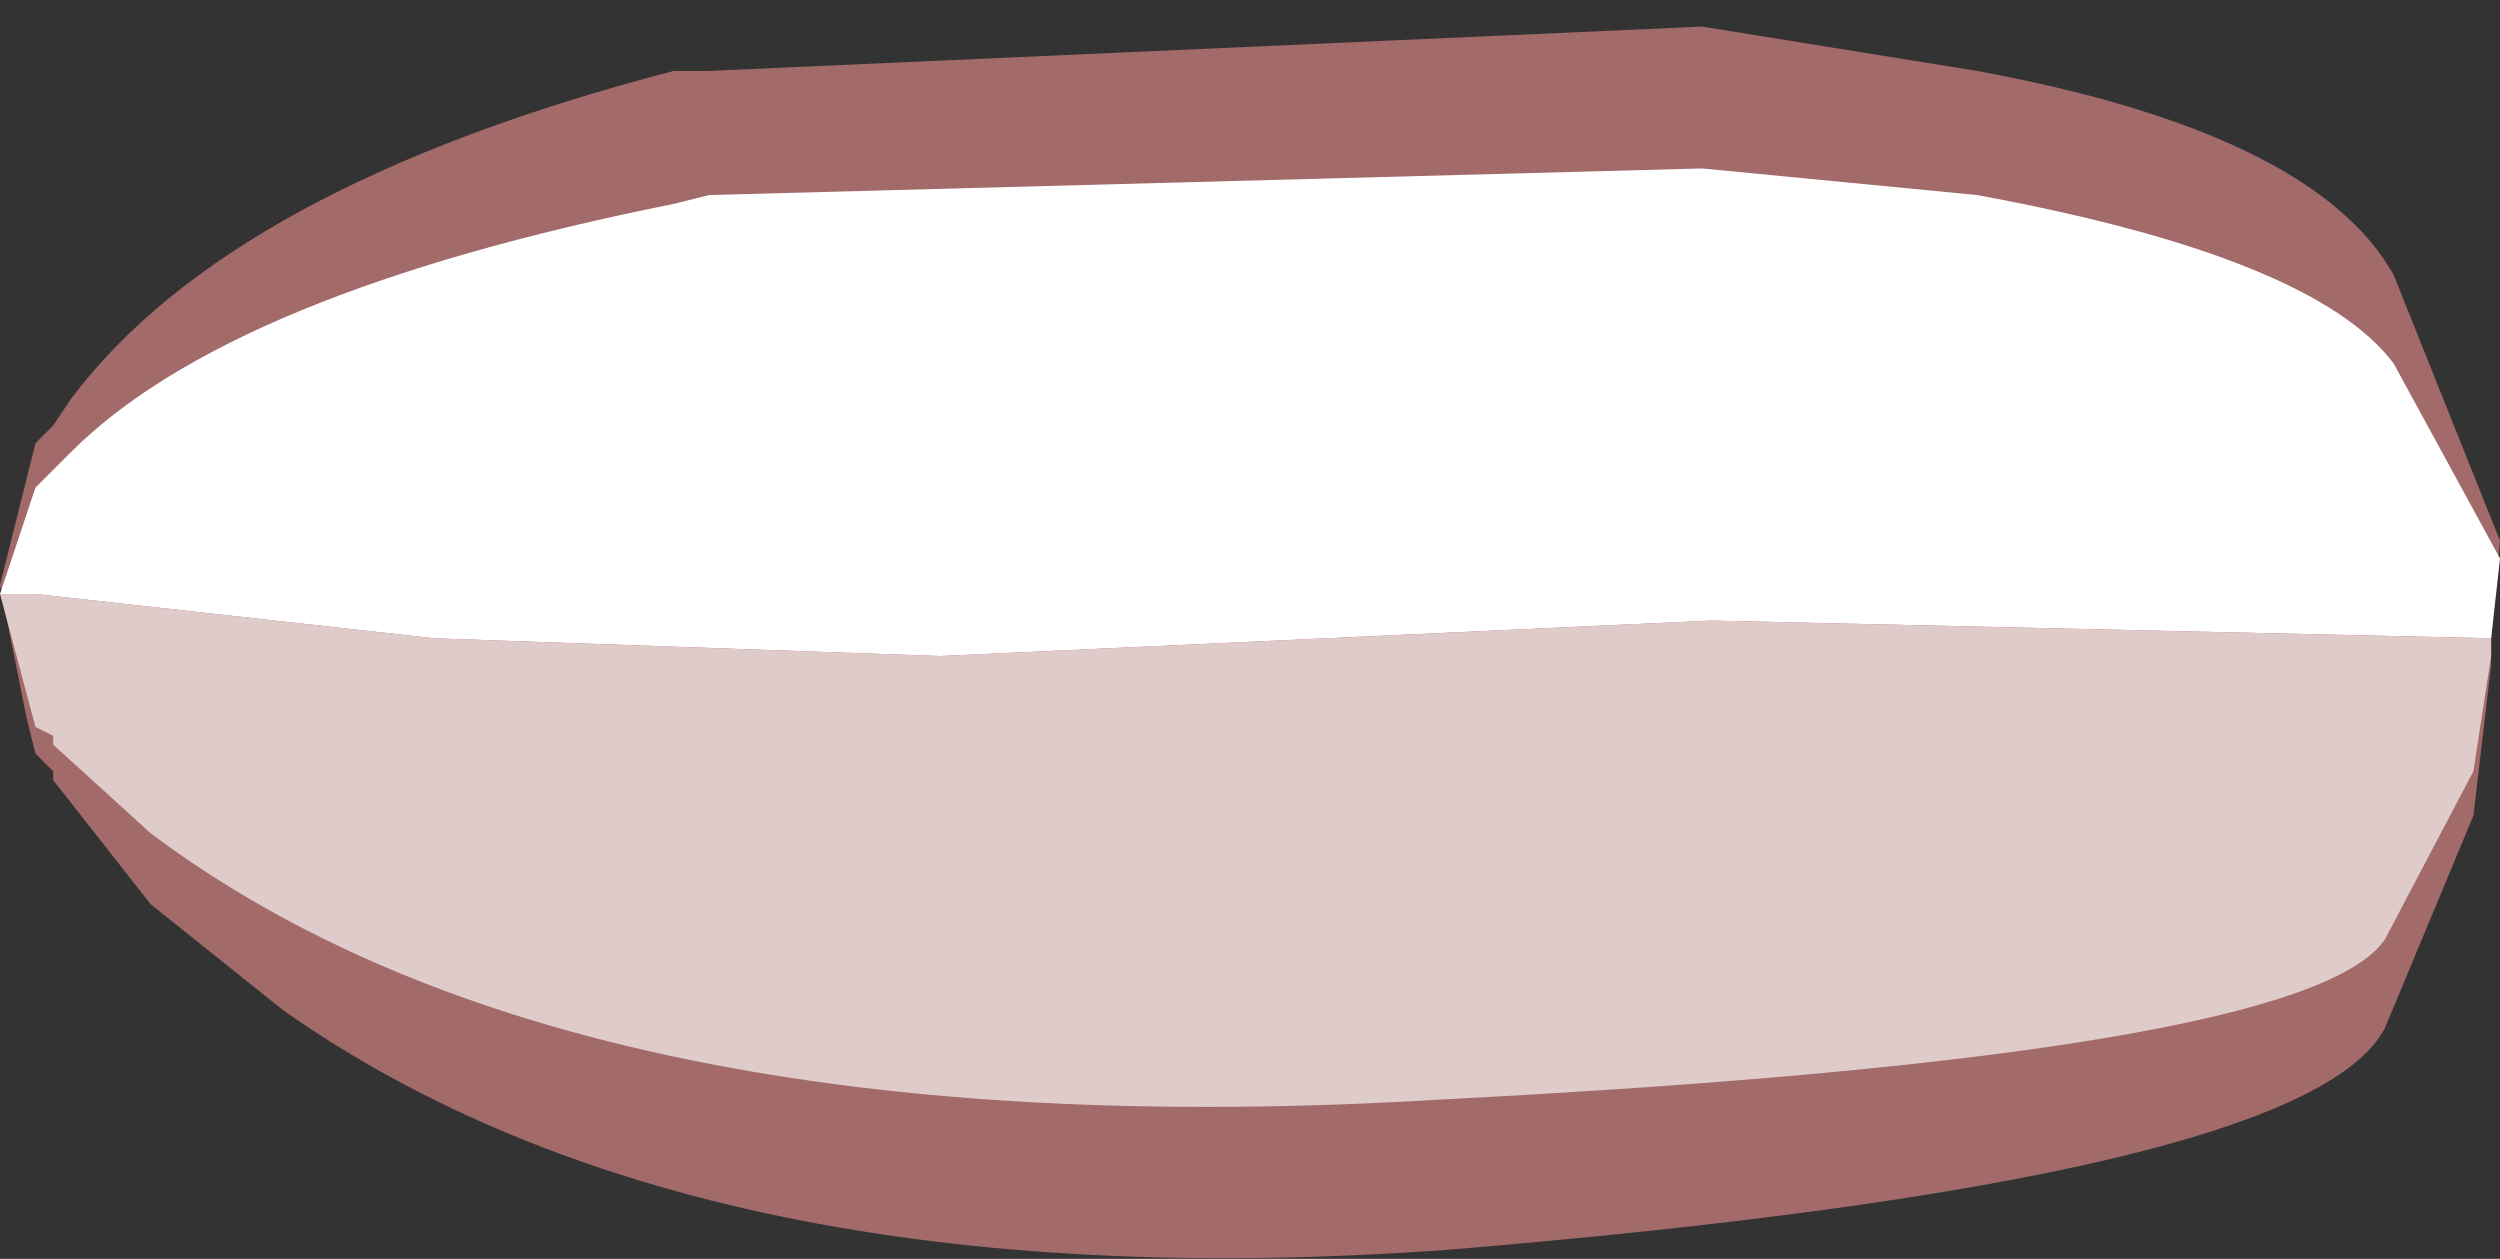 <?xml version="1.0" encoding="UTF-8" standalone="no"?>
<svg xmlns:ffdec="https://www.free-decompiler.com/flash" xmlns:xlink="http://www.w3.org/1999/xlink" ffdec:objectType="shape" height="7.1px" width="14.1px" xmlns="http://www.w3.org/2000/svg">
  <rect width="100%" height="100%" fill="#333333" stroke="none"/>
  <g transform="matrix(1.0, 0.0, 0.0, 1.0, 7.05, 3.55)">
    <path d="M6.45 -2.0 L7.05 -0.5 7.0 0.05 7.0 0.2 6.9 1.05 6.4 2.25 Q5.95 3.1 1.1 3.5 -3.1 3.8 -5.45 2.15 L-6.2 1.55 -6.75 0.85 -6.75 0.8 -6.85 0.7 -6.9 0.5 -7.05 -0.25 -6.9 -0.85 -6.85 -1.05 -6.75 -1.15 -6.65 -1.3 Q-5.75 -2.5 -3.25 -3.15 L-3.05 -3.15 2.55 -3.4 4.1 -3.15 Q6.0 -2.8 6.45 -2.0" fill="#a36a6a" fill-rule="evenodd" stroke="none"/>
    <path d="M-7.05 -0.2 L-6.85 -0.8 -6.65 -1.0 Q-5.75 -1.9 -3.25 -2.4 L-3.05 -2.45 2.55 -2.6 4.1 -2.45 Q6.0 -2.1 6.45 -1.5 L7.05 -0.4 7.0 0.05 2.6 -0.05 -1.75 0.15 -4.6 0.05 -6.85 -0.2 -7.05 -0.2" fill="#ffffff" fill-rule="evenodd" stroke="none"/>
    <path d="M-7.05 -0.2 L-6.85 -0.2 -4.6 0.05 -1.75 0.15 2.6 -0.05 7.0 0.05 7.0 0.1 7.0 0.15 6.9 0.8 6.4 1.75 Q5.95 2.4 1.1 2.65 -3.8 2.95 -6.2 1.15 L-6.75 0.65 -6.75 0.6 -6.85 0.55 -7.05 -0.2" fill="#e0cbcb" fill-rule="evenodd" stroke="none"/>
  </g>
</svg>

